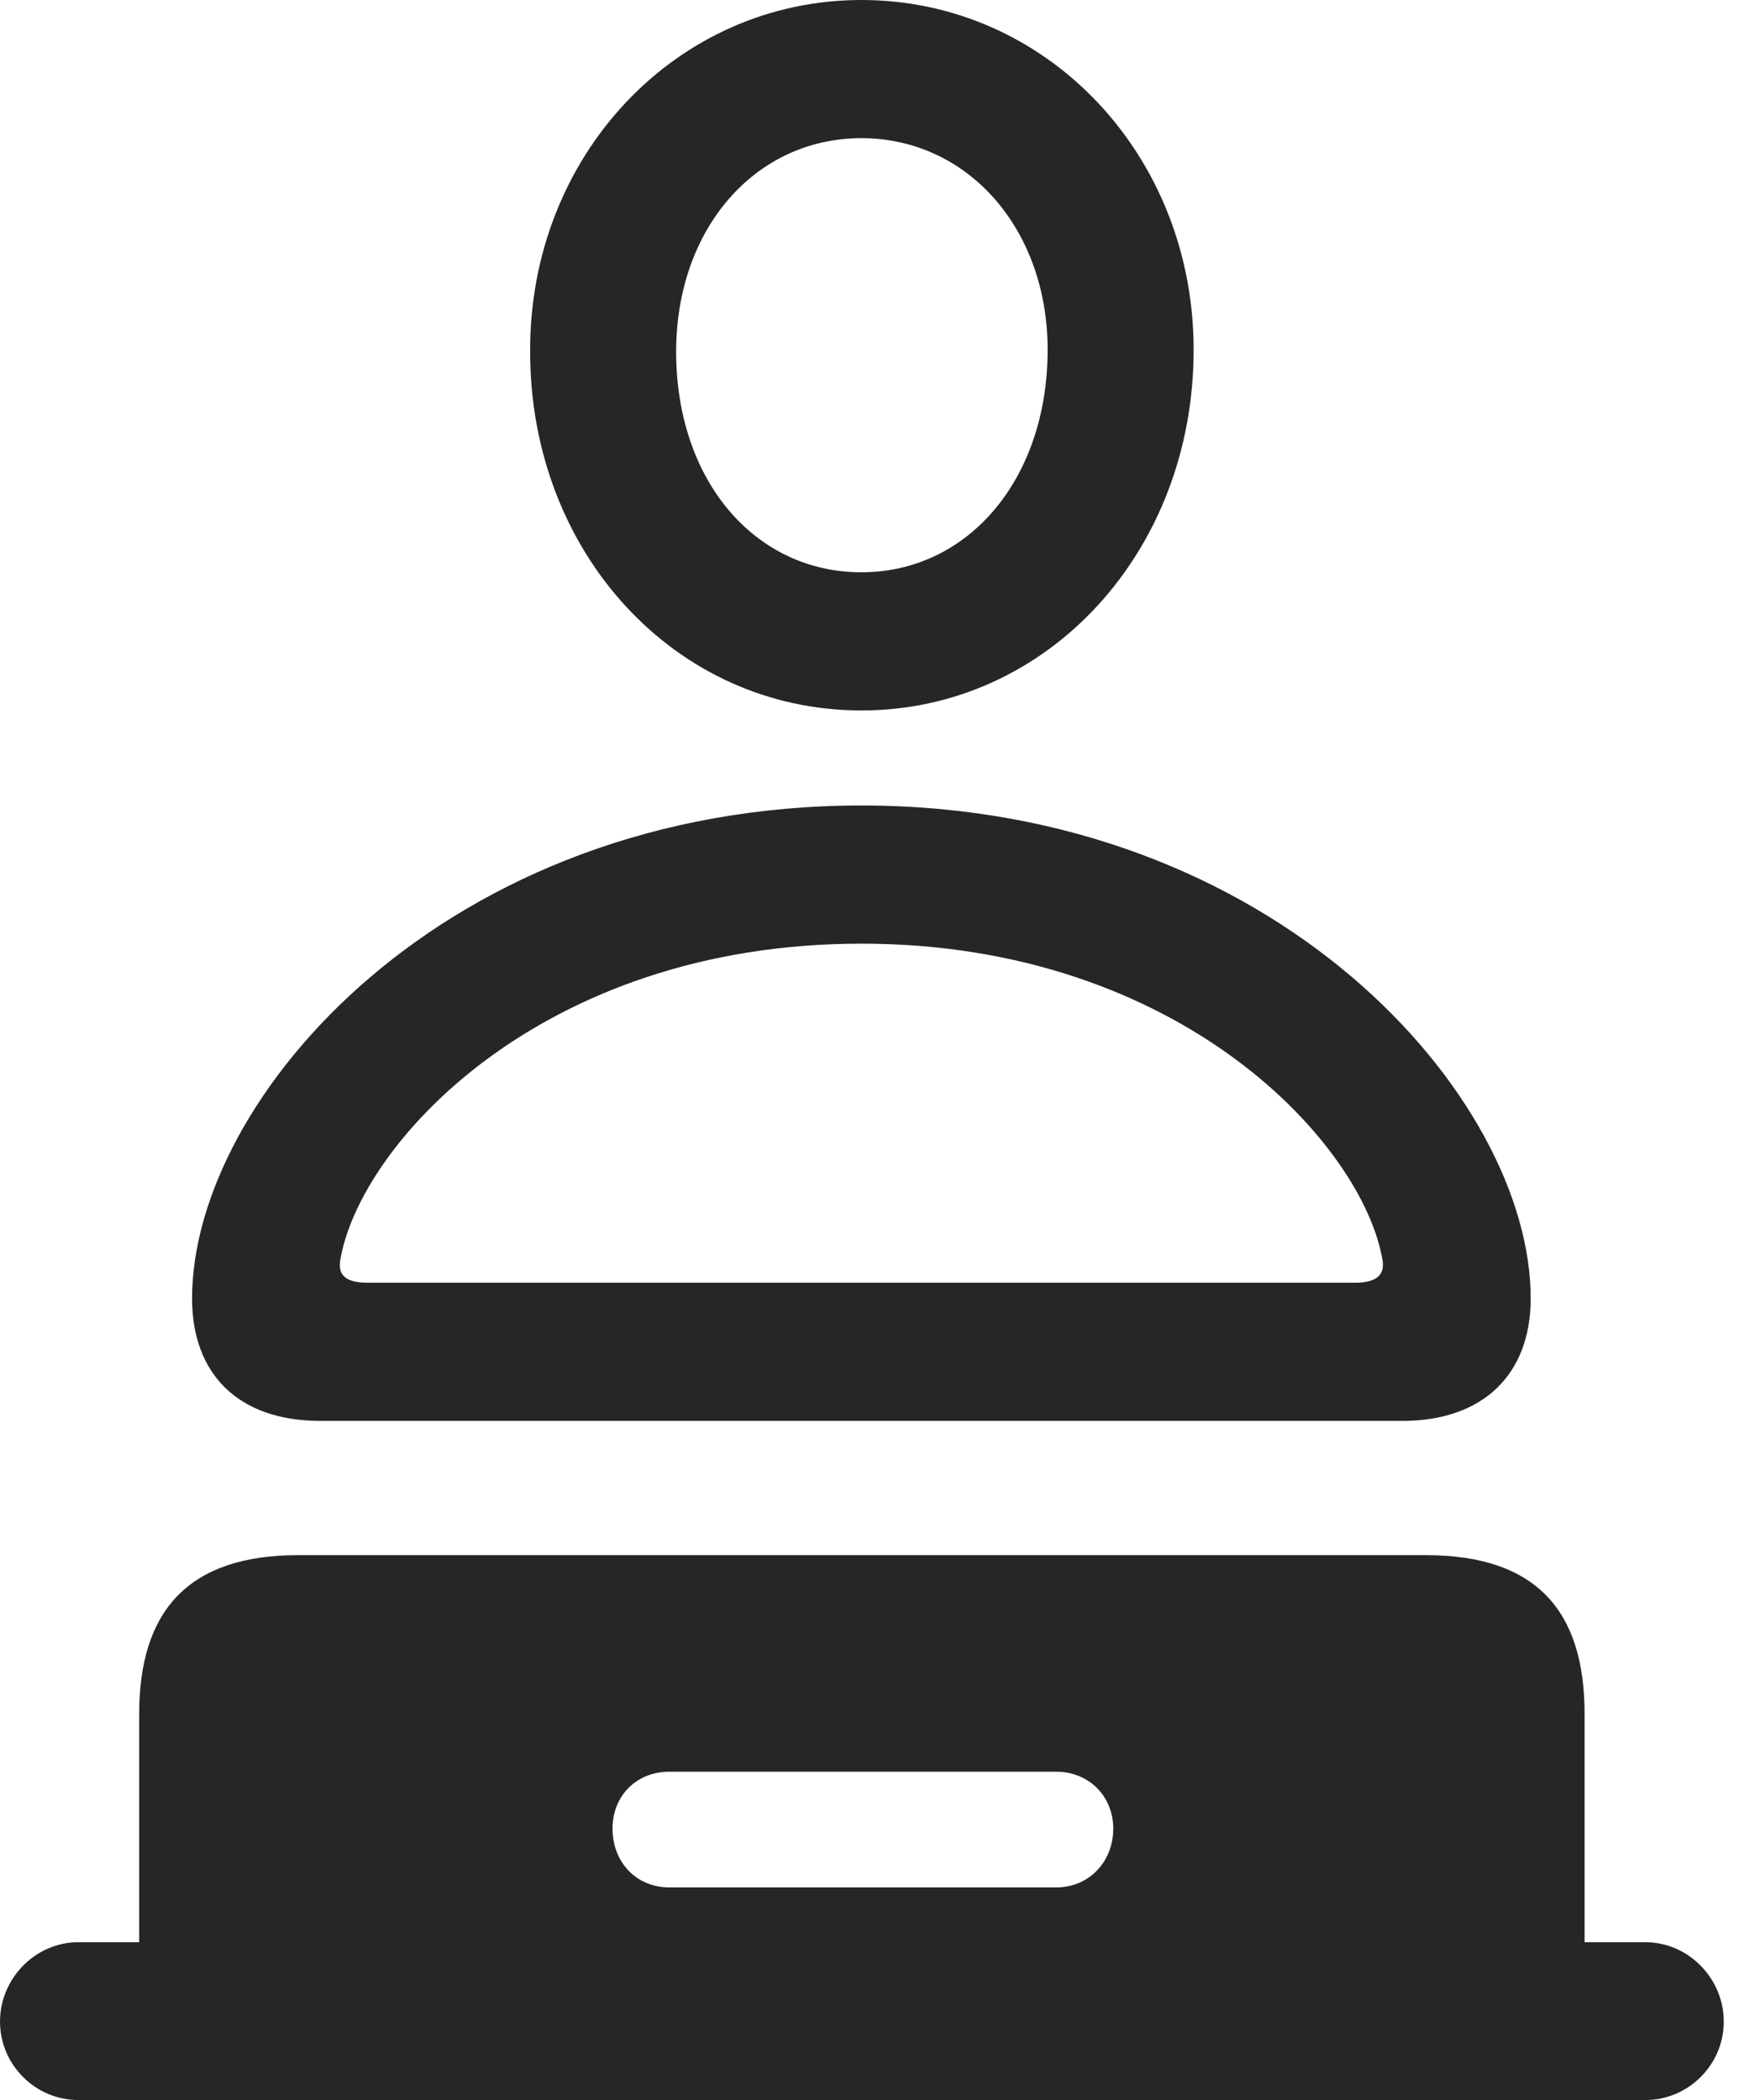 <?xml version="1.0" encoding="UTF-8"?>
<!--Generator: Apple Native CoreSVG 326-->
<!DOCTYPE svg
PUBLIC "-//W3C//DTD SVG 1.1//EN"
       "http://www.w3.org/Graphics/SVG/1.1/DTD/svg11.dtd">
<svg version="1.1" xmlns="http://www.w3.org/2000/svg" xmlns:xlink="http://www.w3.org/1999/xlink" viewBox="0 0 17.539 20.928">
 <g>
  <rect height="20.928" opacity="0" width="17.539" x="0" y="0"/>
  <path d="M8.584 7.08C10.44 7.08 11.895 5.498 11.895 3.486C11.895 1.543 10.43 0 8.584 0C6.738 0 5.273 1.553 5.283 3.506C5.283 5.508 6.729 7.08 8.584 7.08ZM8.584 5.703C7.52 5.703 6.738 4.785 6.738 3.506C6.738 2.275 7.529 1.377 8.584 1.377C9.639 1.377 10.44 2.275 10.44 3.486C10.44 4.775 9.648 5.703 8.584 5.703ZM3.193 14.16L13.975 14.16C14.785 14.16 15.254 13.691 15.254 12.94C15.254 10.938 12.715 8.027 8.584 8.027C4.443 8.027 1.914 10.938 1.914 12.94C1.914 13.691 2.373 14.16 3.193 14.16ZM3.662 12.783C3.457 12.783 3.369 12.715 3.389 12.568C3.574 11.416 5.381 9.404 8.584 9.404C11.777 9.404 13.594 11.416 13.779 12.568C13.799 12.715 13.701 12.783 13.506 12.783ZM0.781 20.928L16.396 20.928C16.826 20.928 17.178 20.576 17.178 20.146C17.178 19.717 16.826 19.355 16.396 19.355L15.791 19.355L15.791 17.08C15.791 16.055 15.312 15.498 14.209 15.498L2.969 15.498C1.875 15.498 1.387 16.055 1.387 17.08L1.387 19.355L0.781 19.355C0.352 19.355 0 19.717 0 20.146C0 20.576 0.352 20.928 0.781 20.928ZM6.67 18.809C6.338 18.809 6.104 18.555 6.104 18.223C6.104 17.9 6.338 17.656 6.67 17.656L10.527 17.656C10.85 17.656 11.094 17.9 11.094 18.223C11.094 18.555 10.85 18.809 10.527 18.809Z" fill="black" fill-opacity="0.85"/>
 </g>
</svg>

